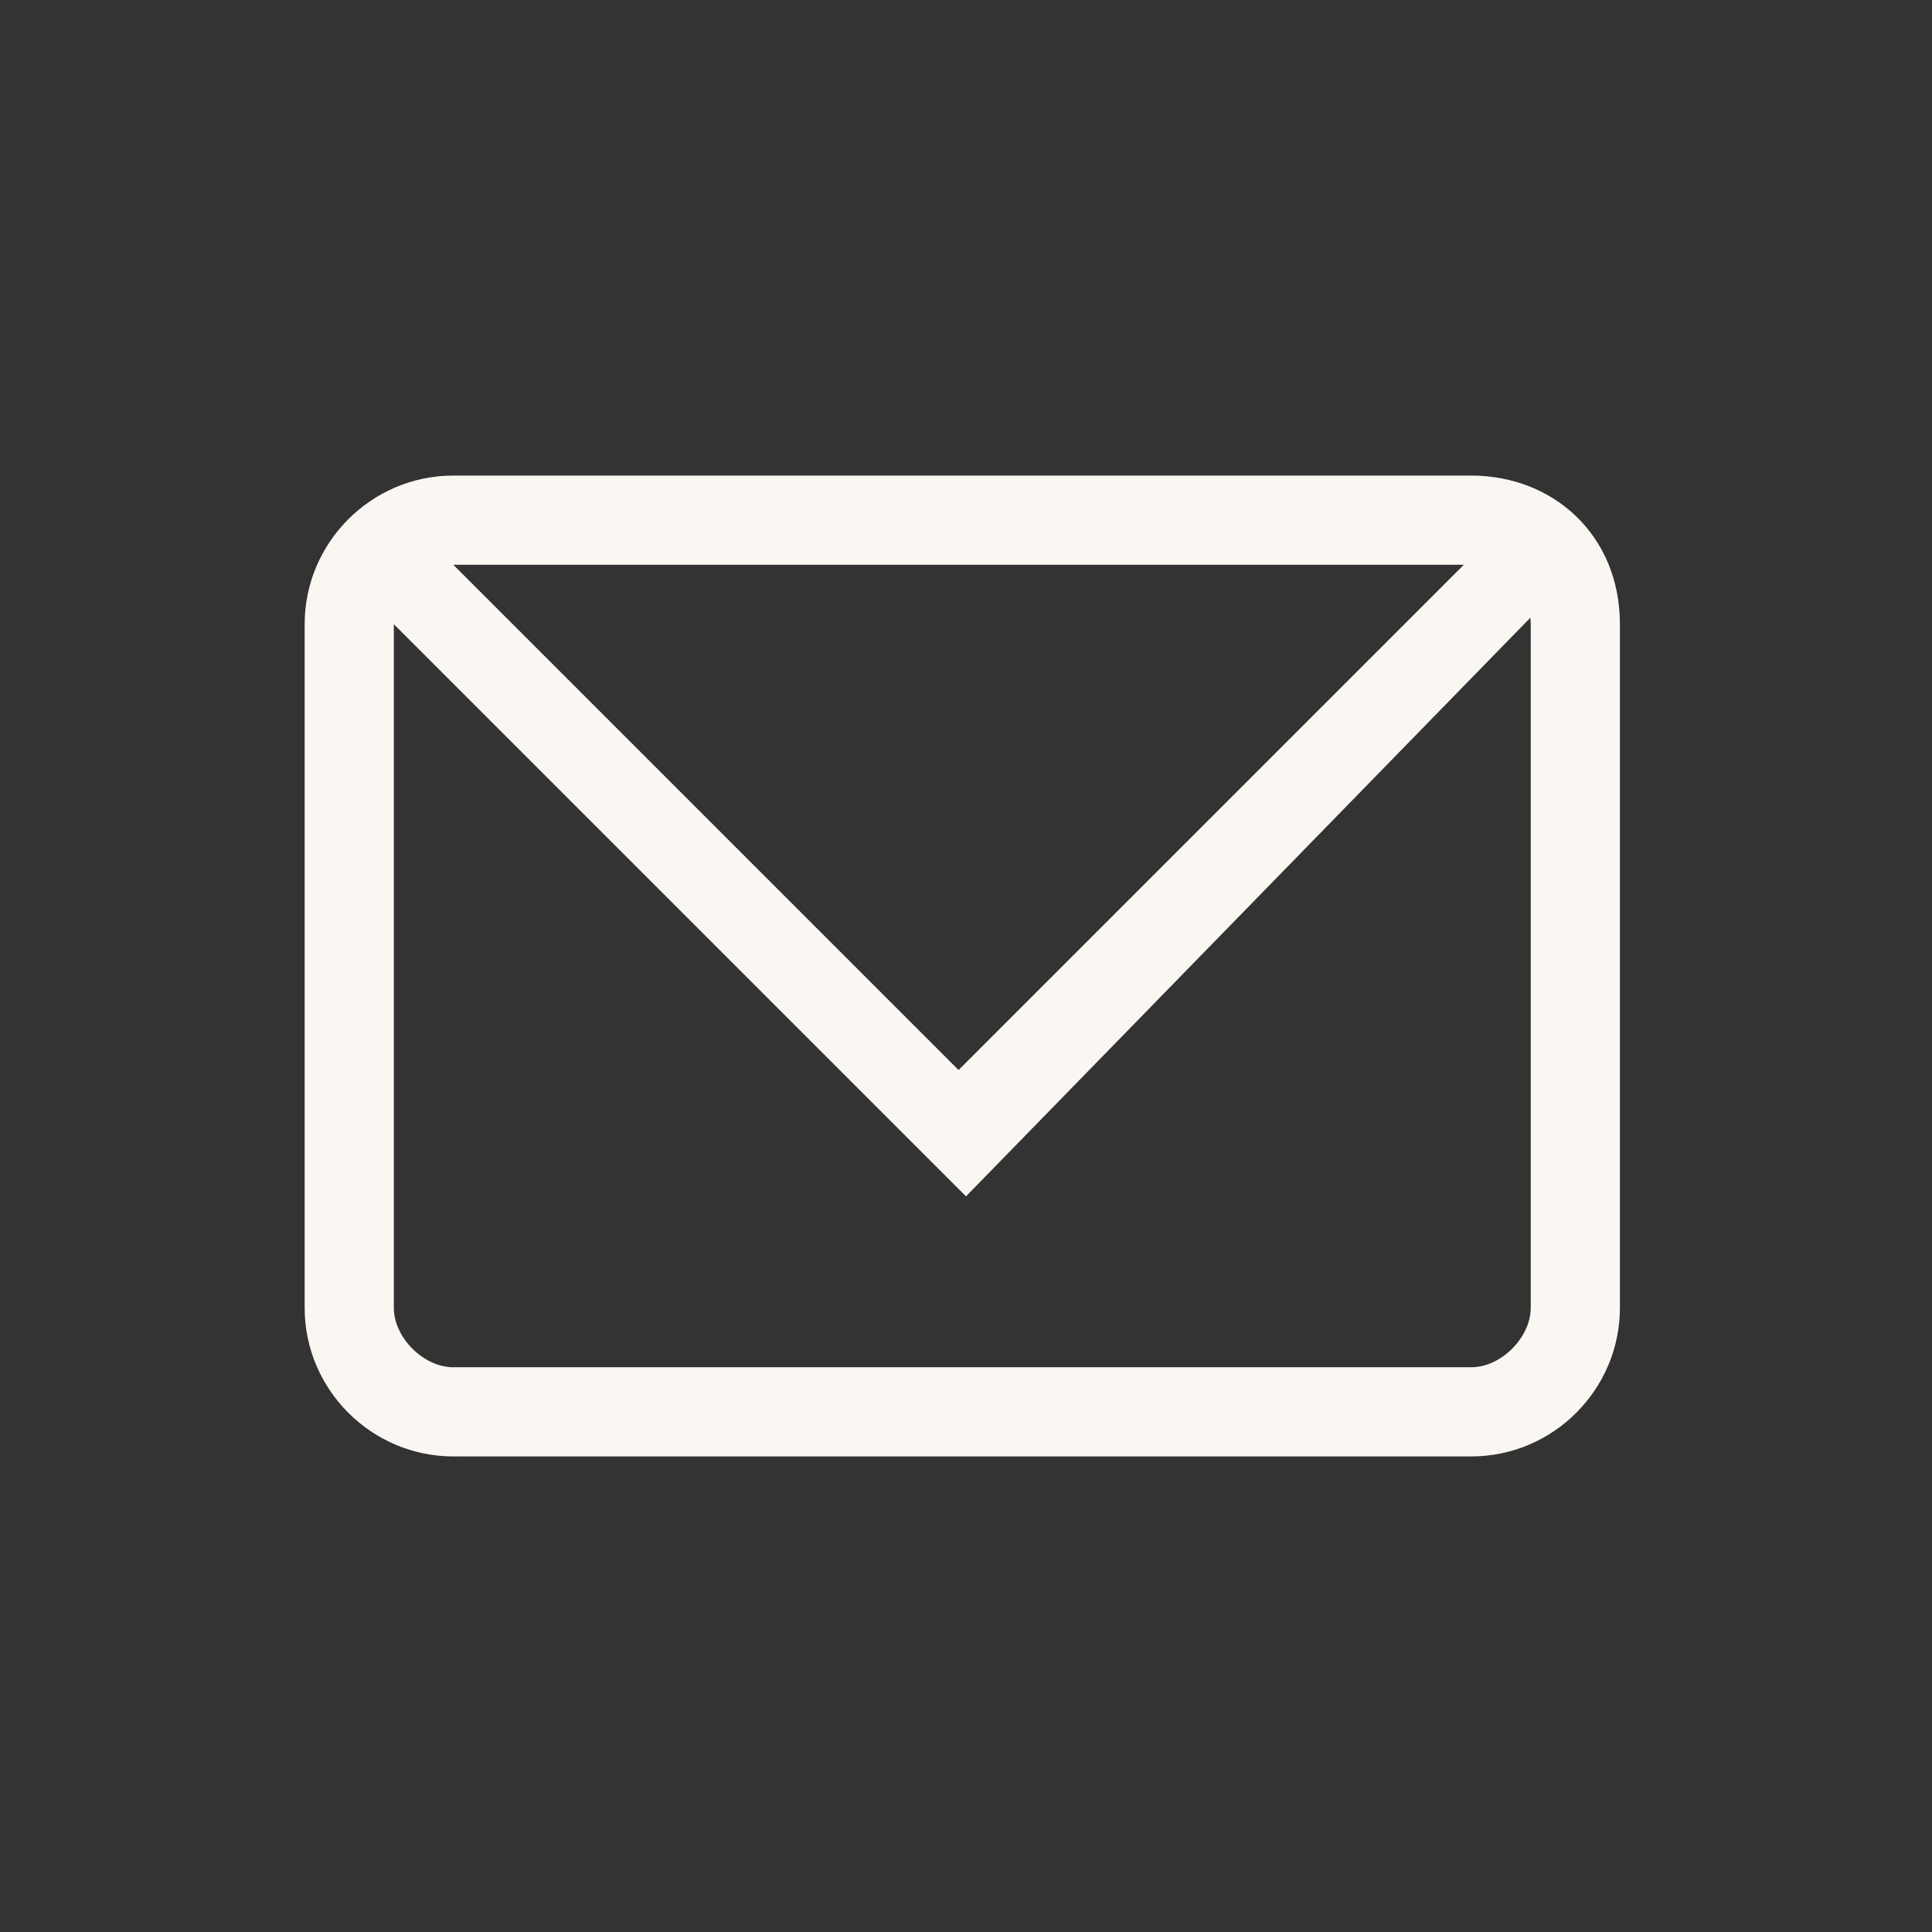 <svg width="26" height="26" fill="none" xmlns="http://www.w3.org/2000/svg"><rect width="100%" height="100%" fill="#333333" stroke="none"/><path d="M19.8 7.6c.4 0 .8.4.8.8v9.2c0 .4-.4.8-.8.8H6.1c-.4 0-.8-.4-.8-.8V8.4c0-.4.4-.8.8-.8h13.7zm0-1.2H6.1c-1.1 0-2 .9-2 2v9.2c0 1.1.9 2 2 2h13.7c1.1 0 2-.9 2-2V8.4c0-1.2-.9-2-2-2z" fill="#FAF6F2"/><path d="M13 16.1L4.9 8c-.2-.2-.2-.6 0-.8.2-.2.6-.2.8 0l7.2 7.2 7.2-7.2c.2-.2.6-.2.8 0 .2.2.2.6 0 .8L13 16.1z" fill="#FAF6F2"/></svg>